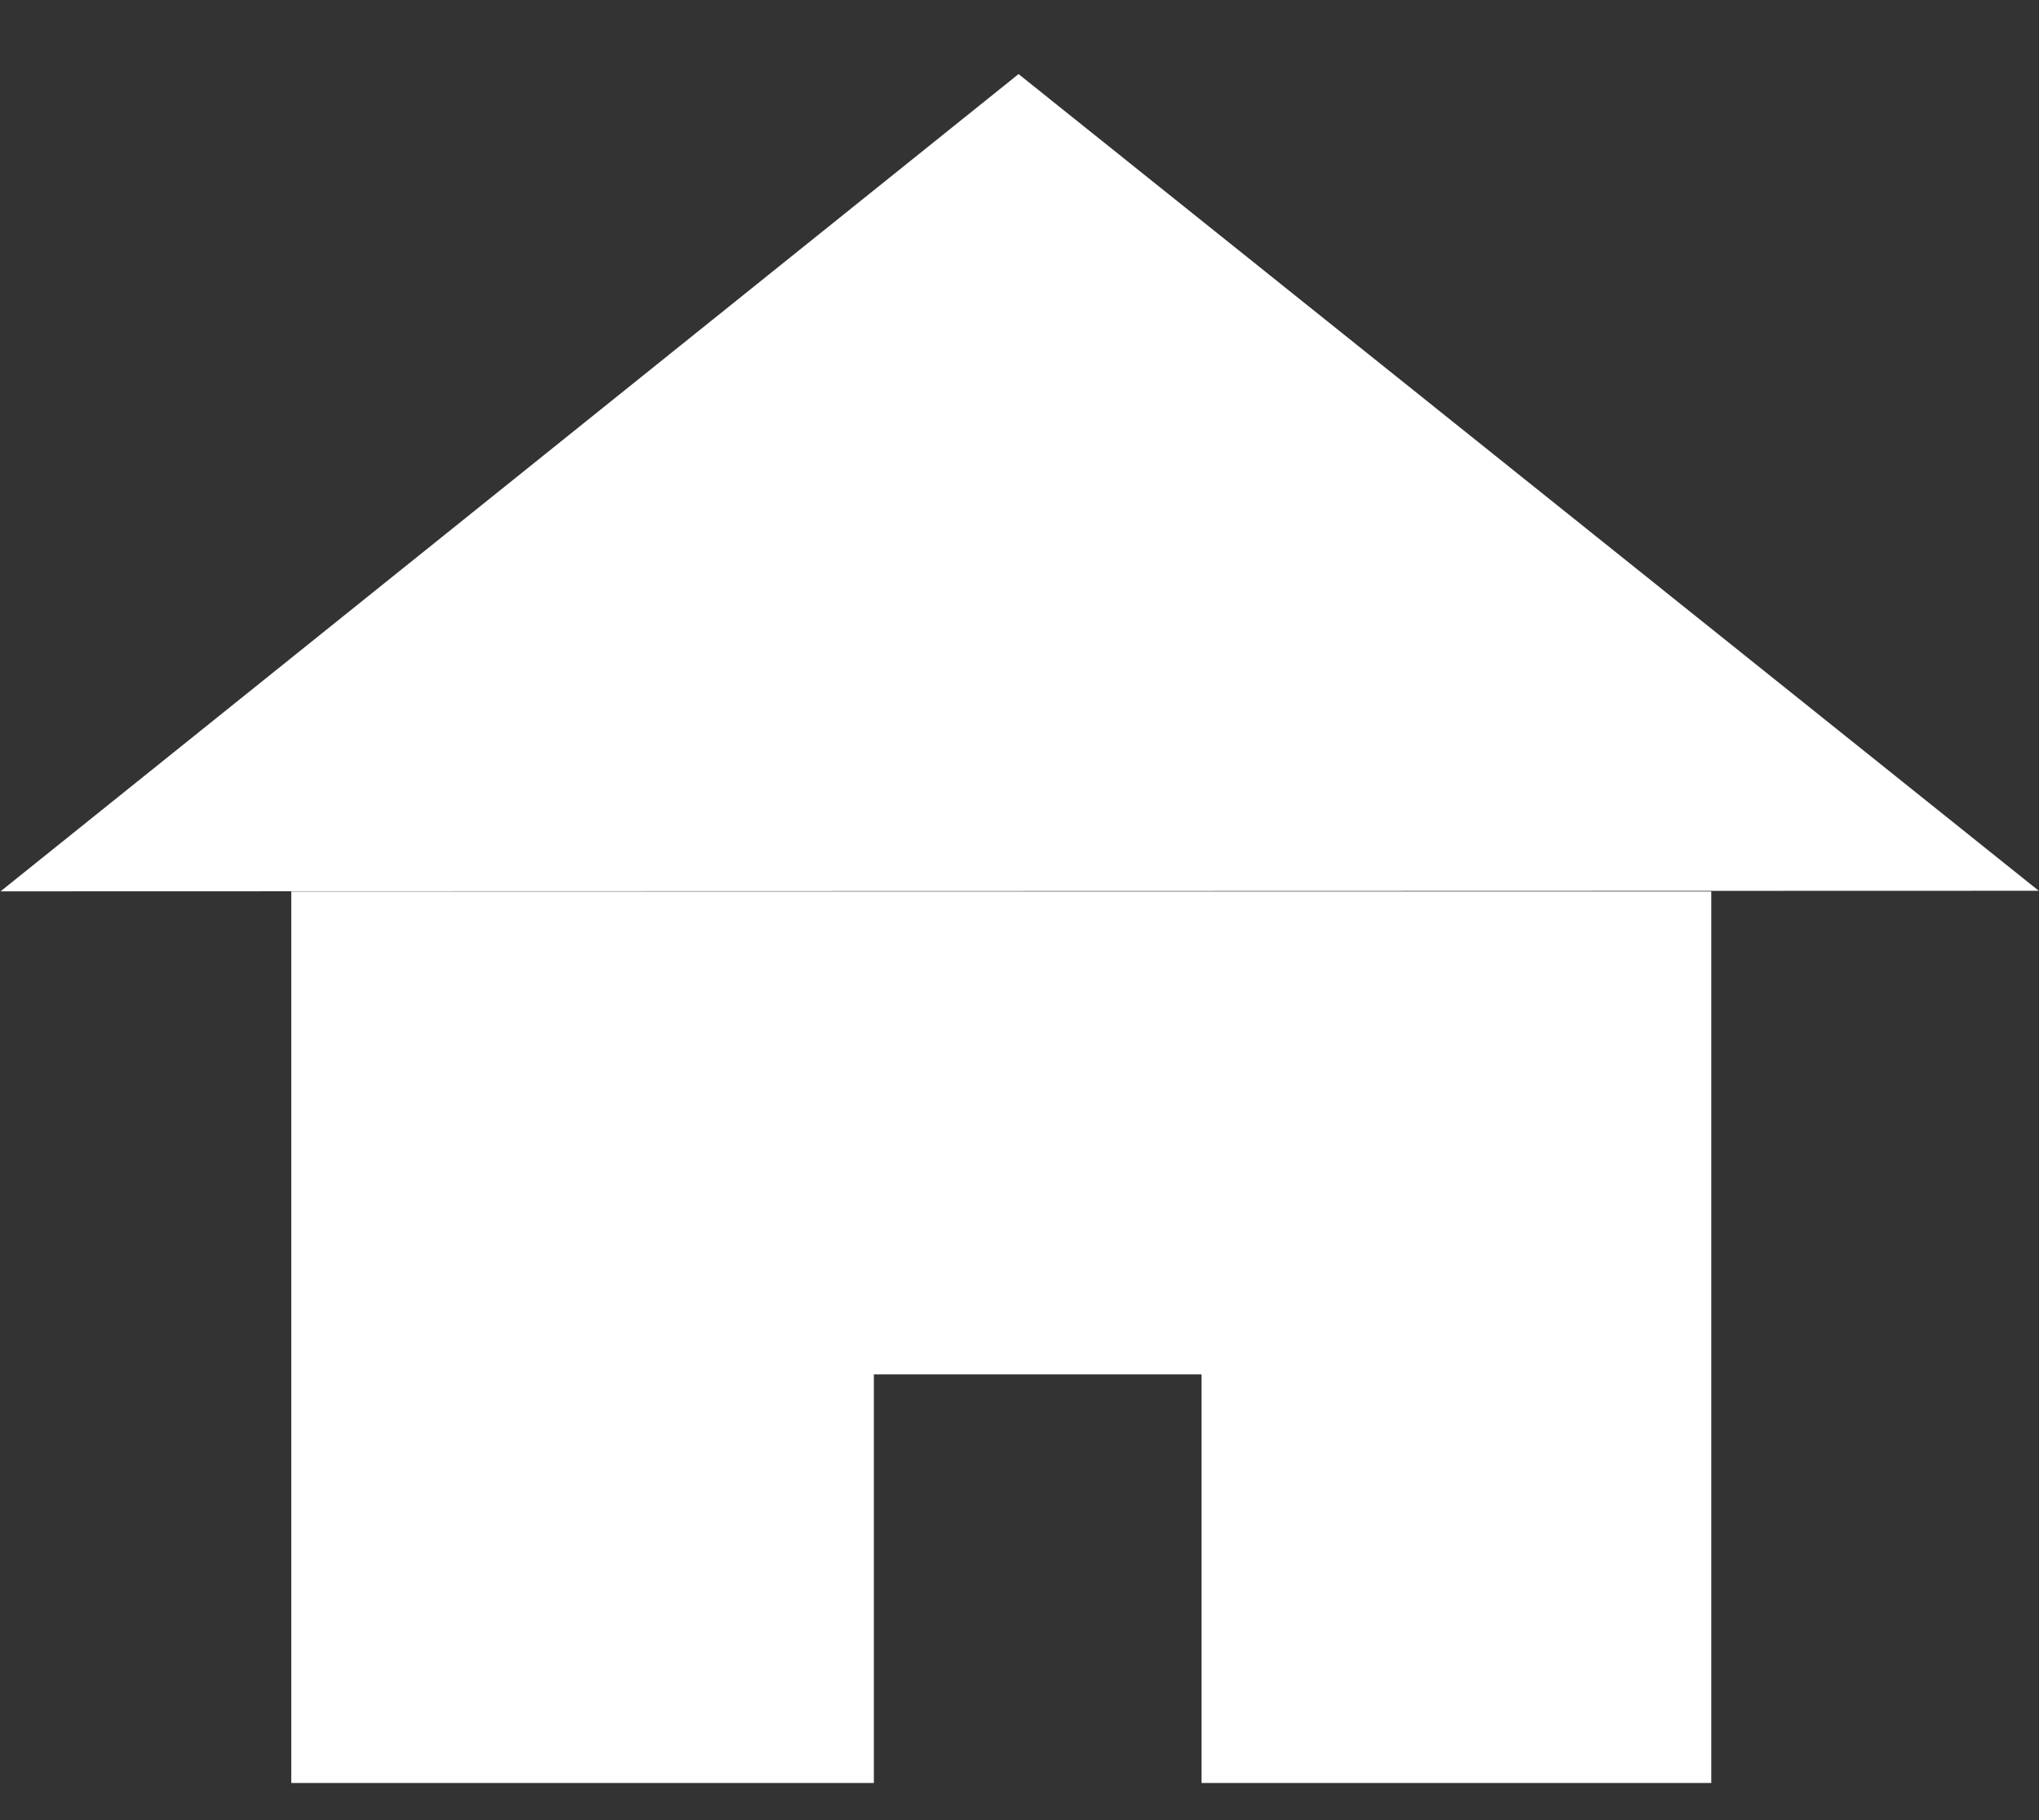 <?xml version="1.0" encoding="iso-8859-1"?>
<!-- Generator: Adobe Illustrator 21.0.0, SVG Export Plug-In . SVG Version: 6.00 Build 0)  -->
<svg version="1.1" id="&#x77E9;&#x5F62;_1_1_" xmlns="http://www.w3.org/2000/svg" xmlns:xlink="http://www.w3.org/1999/xlink"
	 x="0px" y="0px" viewBox="0 0 56 50" style="enable-background:new 0 0 56 50;" xml:space="preserve">
<rect x="0" y="0" width="56" height="50" fill="#333333" stroke="none"/>
<g id="&#x77E9;&#x5F62;_1">
	<g>
		<path style="fill-rule:evenodd;clip-rule:evenodd;fill:#FFFFFF;" d="M27.974,2.035L0.015,24.486l55.978-0.016L27.974,2.035z
			 M8,48.98h16V37.755h9V48.98h14V24.49H8V48.98z"/>
	</g>
</g>
</svg>
